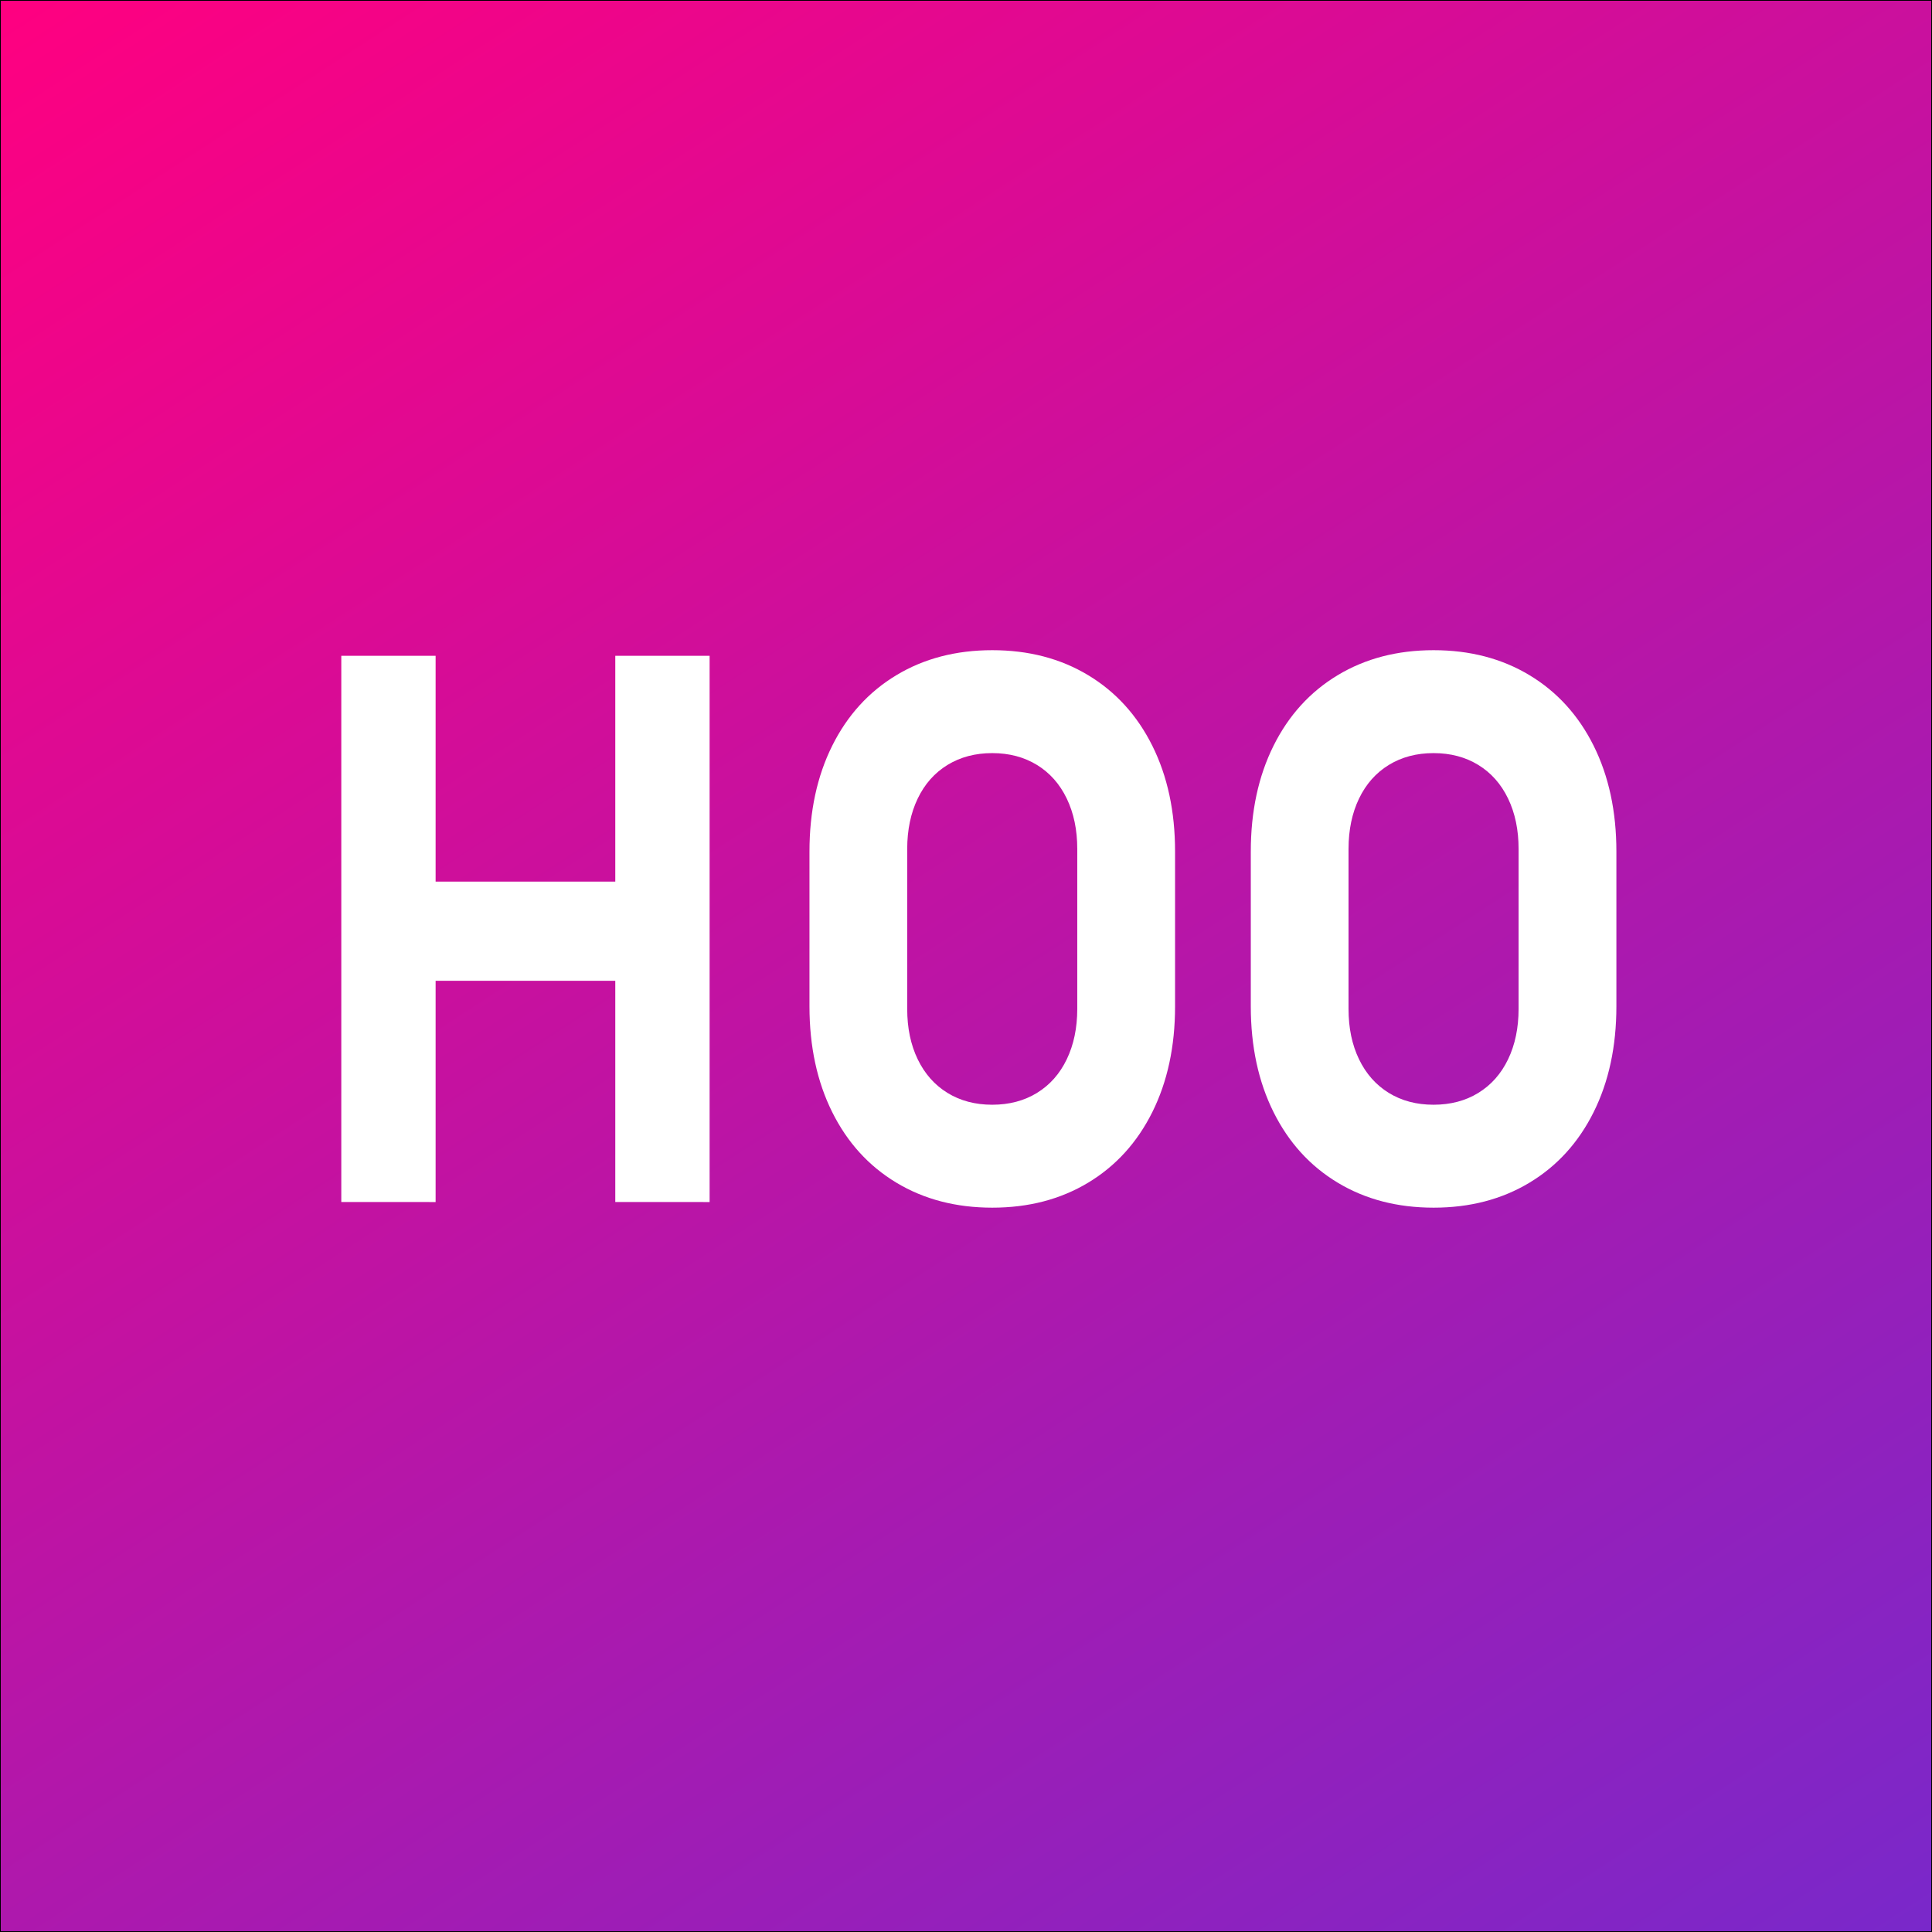 <svg xmlns="http://www.w3.org/2000/svg" xmlns:xlink="http://www.w3.org/1999/xlink" viewBox="0 0 2501.01 2501.01"><rect x="0" y="0" width="2501.01" height="2501.01" fill="#333333" stroke="none"/><defs><style>.cls-1{stroke:#000;stroke-miterlimit:10;fill:url(#linear-gradient);}.cls-2{fill:#fff;}</style><linearGradient id="linear-gradient" x1="2192.26" y1="2700.69" x2="308.75" y2="-199.68" gradientUnits="userSpaceOnUse"><stop offset="0" stop-color="#7928ca"/><stop offset="1" stop-color="#ff0080"/></linearGradient></defs><g id="Layer_2" data-name="Layer 2"><rect class="cls-1" x="0.5" y="0.5" width="2500.01" height="2500.01"/></g><g id="Layer_3" data-name="Layer 3"><path class="cls-2" d="M441.31,848.47H563.42v707.09H441.31Zm56.6,292.27H875.36v128.38H497.91ZM796,848.47h122.1v707.09H796Z" transform="translate(0.5 0.5)"/><path class="cls-2" d="M1159.9,1530.51q-53.72-32.33-83.11-91.42t-29.41-136.9V1101.84q0-77.8,29.41-136.9t83.11-91.42q53.68-32.34,124.11-32.34t124.11,32.34q53.69,32.34,83.11,91.42t29.41,136.9v200.35q0,77.82-29.41,136.9t-83.11,91.42q-53.71,32.35-124.11,32.34T1159.9,1530.51Zm182-116.22q25-15.33,38.55-43.53t13.59-65.16V1098.43q0-36.95-13.59-65.16t-38.55-43.53q-25-15.32-57.93-15.32t-57.94,15.32q-25,15.32-38.54,43.53t-13.59,65.16V1305.6q0,37,13.59,65.16t38.54,43.53q25,15.32,57.94,15.31T1341.94,1414.29Z" transform="translate(0.5 0.5)"/><path class="cls-2" d="M1731.2,1530.51q-53.7-32.33-83.11-91.42t-29.41-136.9V1101.84q0-77.8,29.41-136.9t83.11-91.42q53.7-32.34,124.11-32.34t124.11,32.34q53.7,32.34,83.11,91.42t29.41,136.9v200.35q0,77.82-29.41,136.9t-83.11,91.42q-53.7,32.35-124.11,32.34T1731.2,1530.51Zm182-116.22q25-15.33,38.55-43.53t13.59-65.16V1098.43q0-36.95-13.59-65.16t-38.55-43.53q-25-15.32-57.93-15.32t-57.93,15.32q-25,15.32-38.55,43.53t-13.59,65.16V1305.6q0,37,13.59,65.16t38.55,43.53q24.94,15.32,57.93,15.31T1913.24,1414.29Z" transform="translate(0.5 0.5)"/></g></svg>
